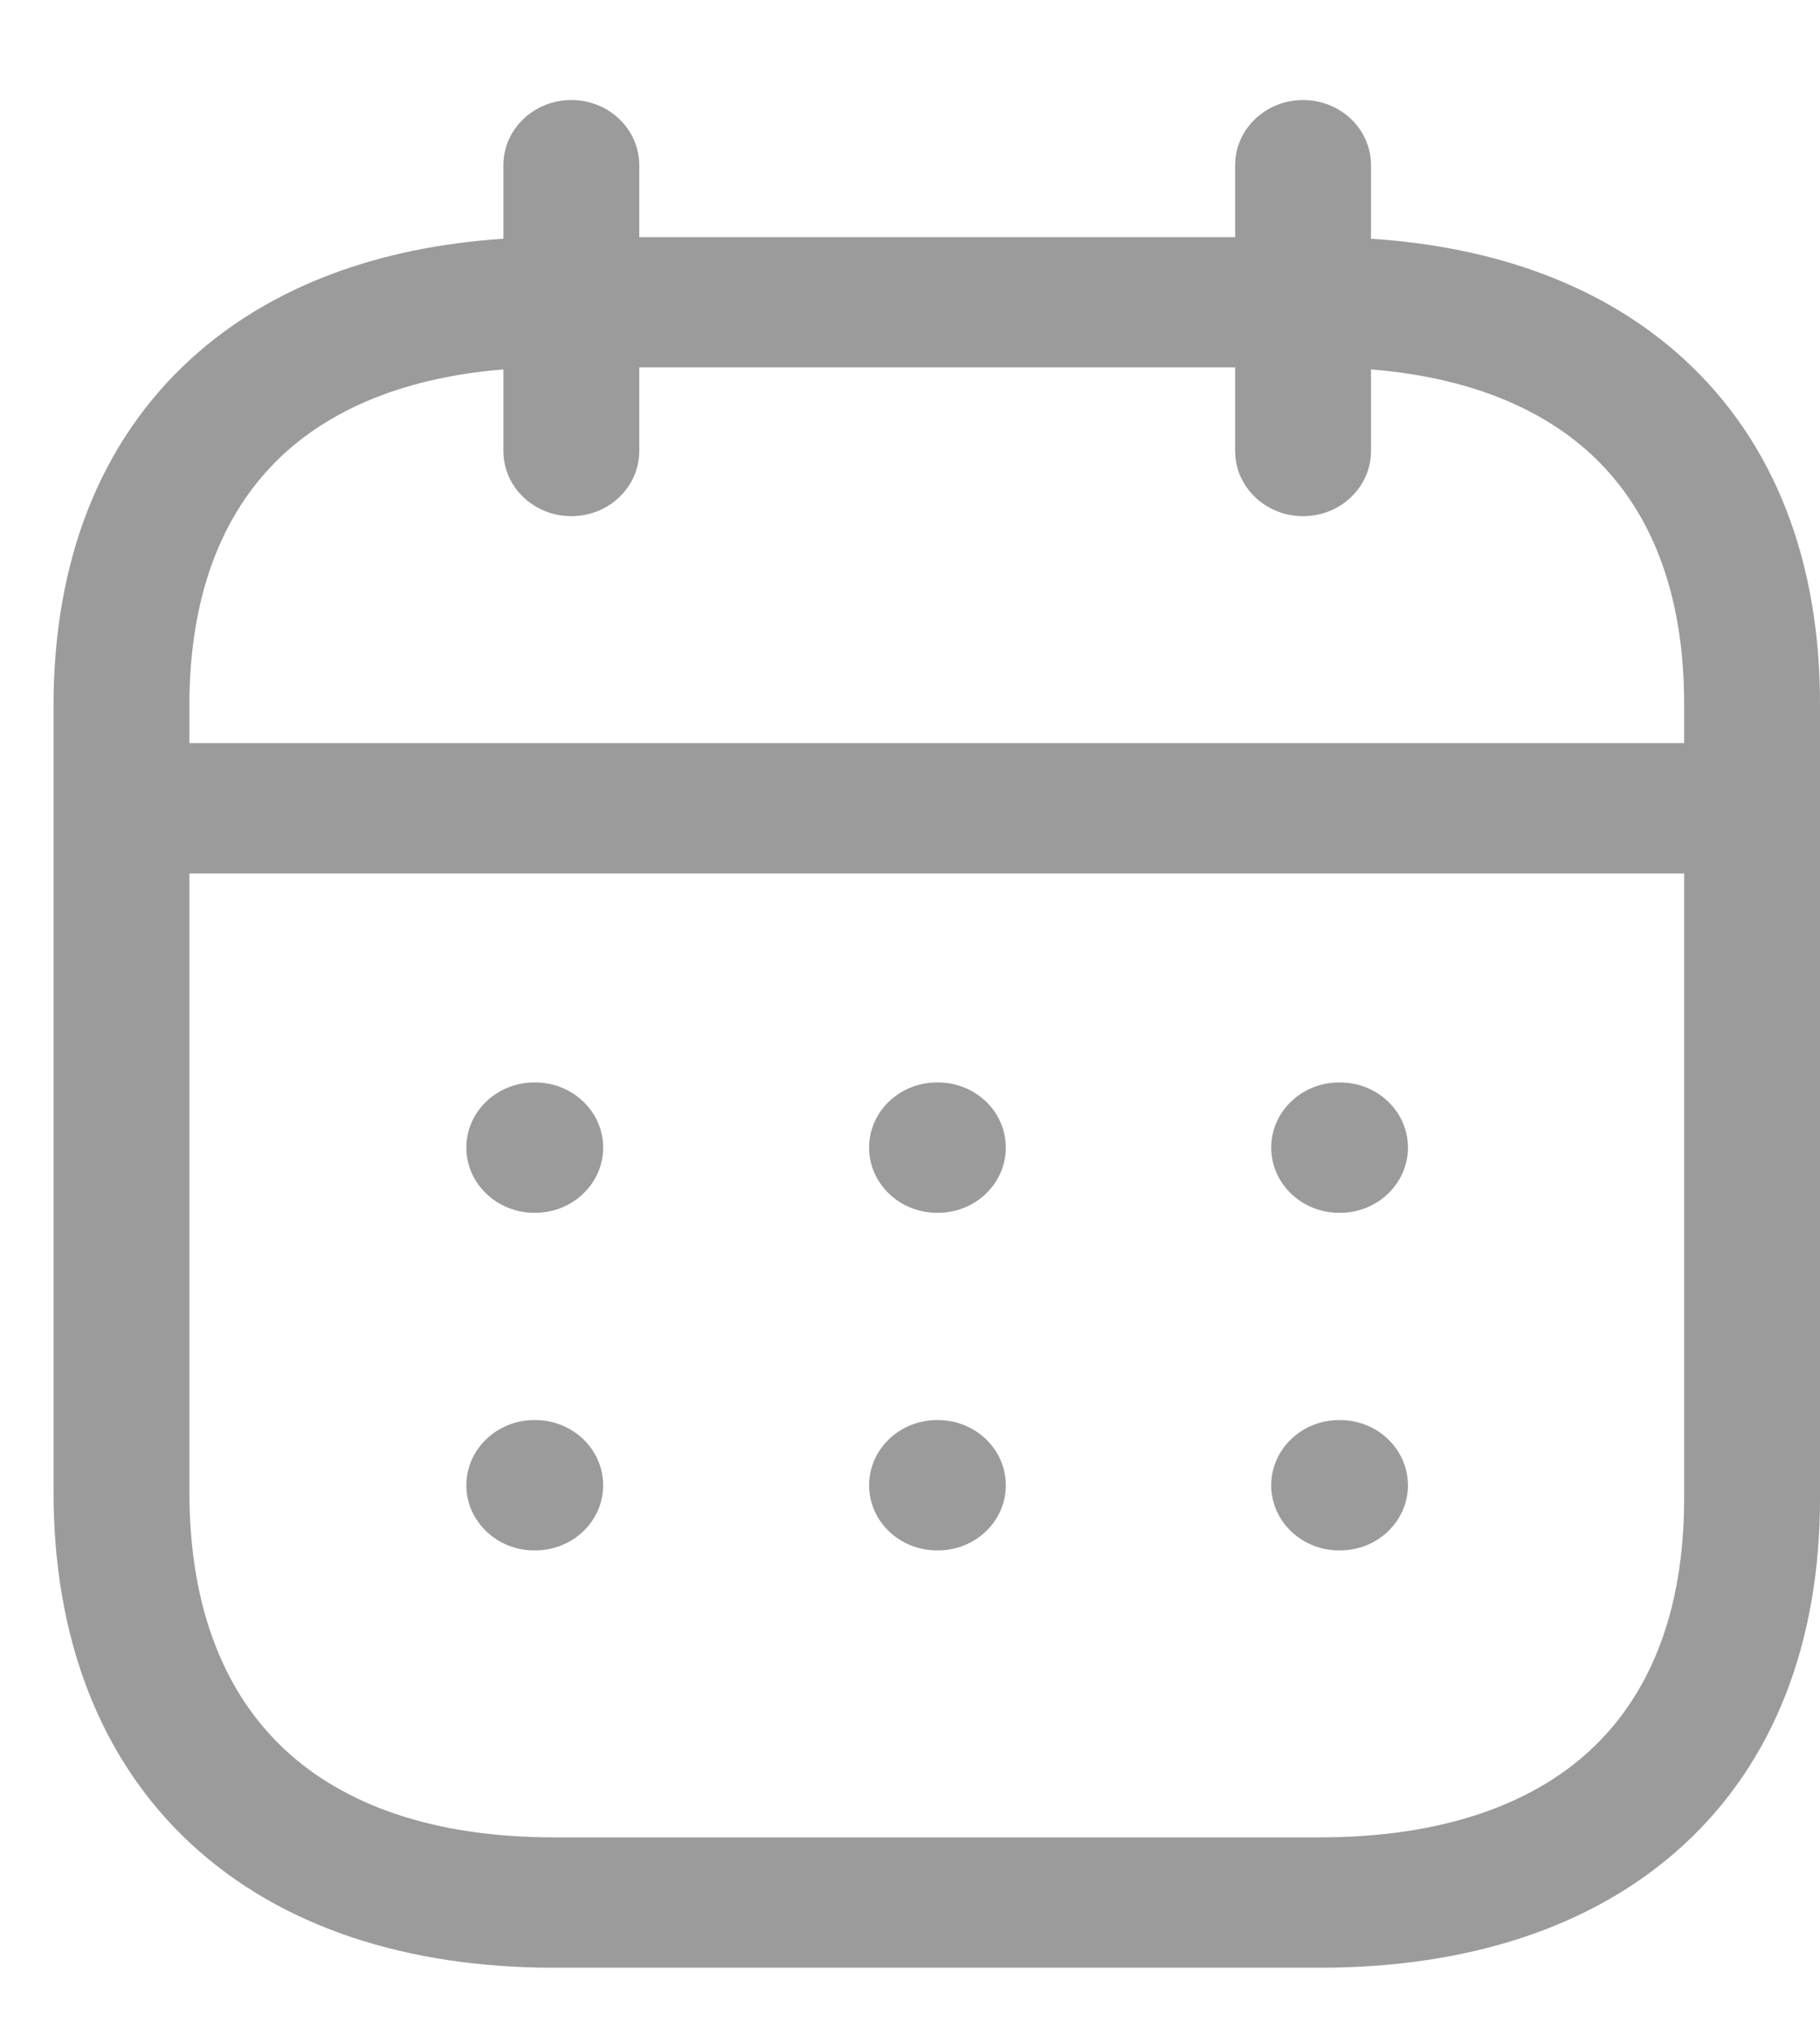 <svg width="17" height="19" viewBox="0 0 17 19" fill="none" xmlns="http://www.w3.org/2000/svg">
<path fill-rule="evenodd" clip-rule="evenodd" d="M12.806 1.542C12.806 1.206 12.522 0.934 12.172 0.934C11.821 0.934 11.537 1.206 11.537 1.542V2.214H5.971V1.542C5.971 1.206 5.687 0.934 5.337 0.934C4.986 0.934 4.702 1.206 4.702 1.542V2.229C3.542 2.305 2.532 2.668 1.784 3.35C0.932 4.126 0.5 5.242 0.5 6.588V13.928C0.5 15.289 0.93 16.421 1.78 17.211C2.626 17.997 3.811 18.371 5.172 18.371H12.328C13.69 18.371 14.873 18.005 15.72 17.23C16.571 16.451 17 15.333 17 13.989V6.589C17.004 5.244 16.577 4.128 15.726 3.35C14.979 2.667 13.969 2.304 12.806 2.229V1.542ZM11.537 3.43V4.211C11.537 4.547 11.821 4.819 12.172 4.819C12.522 4.819 12.806 4.547 12.806 4.211V3.449C13.703 3.521 14.382 3.803 14.851 4.231C15.393 4.726 15.734 5.492 15.731 6.586L15.731 6.588V6.938H1.769V6.588C1.769 5.494 2.114 4.728 2.659 4.231C3.129 3.803 3.809 3.521 4.702 3.449V4.211C4.702 4.547 4.986 4.819 5.337 4.819C5.687 4.819 5.971 4.547 5.971 4.211V3.43H11.537ZM1.769 8.155V13.928C1.769 15.043 2.116 15.829 2.663 16.337C3.213 16.849 4.047 17.154 5.172 17.154H12.328C13.46 17.154 14.295 16.852 14.843 16.35C15.388 15.852 15.731 15.083 15.731 13.989V8.155H1.769ZM12.509 10.106C12.158 10.106 11.874 10.378 11.874 10.714C11.874 11.05 12.158 11.323 12.509 11.323H12.517C12.867 11.323 13.151 11.05 13.151 10.714C13.151 10.378 12.867 10.106 12.517 10.106H12.509ZM8.118 10.714C8.118 10.378 8.402 10.106 8.753 10.106H8.761C9.111 10.106 9.395 10.378 9.395 10.714C9.395 11.05 9.111 11.323 8.761 11.323H8.753C8.402 11.323 8.118 11.05 8.118 10.714ZM4.991 10.106C4.641 10.106 4.356 10.378 4.356 10.714C4.356 11.05 4.641 11.323 4.991 11.323H4.999C5.349 11.323 5.634 11.05 5.634 10.714C5.634 10.378 5.349 10.106 4.999 10.106H4.991ZM11.874 13.867C11.874 13.531 12.158 13.258 12.509 13.258H12.517C12.867 13.258 13.151 13.531 13.151 13.867C13.151 14.203 12.867 14.475 12.517 14.475H12.509C12.158 14.475 11.874 14.203 11.874 13.867ZM8.753 13.258C8.402 13.258 8.118 13.531 8.118 13.867C8.118 14.203 8.402 14.475 8.753 14.475H8.761C9.111 14.475 9.395 14.203 9.395 13.867C9.395 13.531 9.111 13.258 8.761 13.258H8.753ZM4.356 13.867C4.356 13.531 4.641 13.258 4.991 13.258H4.999C5.349 13.258 5.634 13.531 5.634 13.867C5.634 14.203 5.349 14.475 4.999 14.475H4.991C4.641 14.475 4.356 14.203 4.356 13.867Z" fill="#9B9B9B"/>
</svg>
